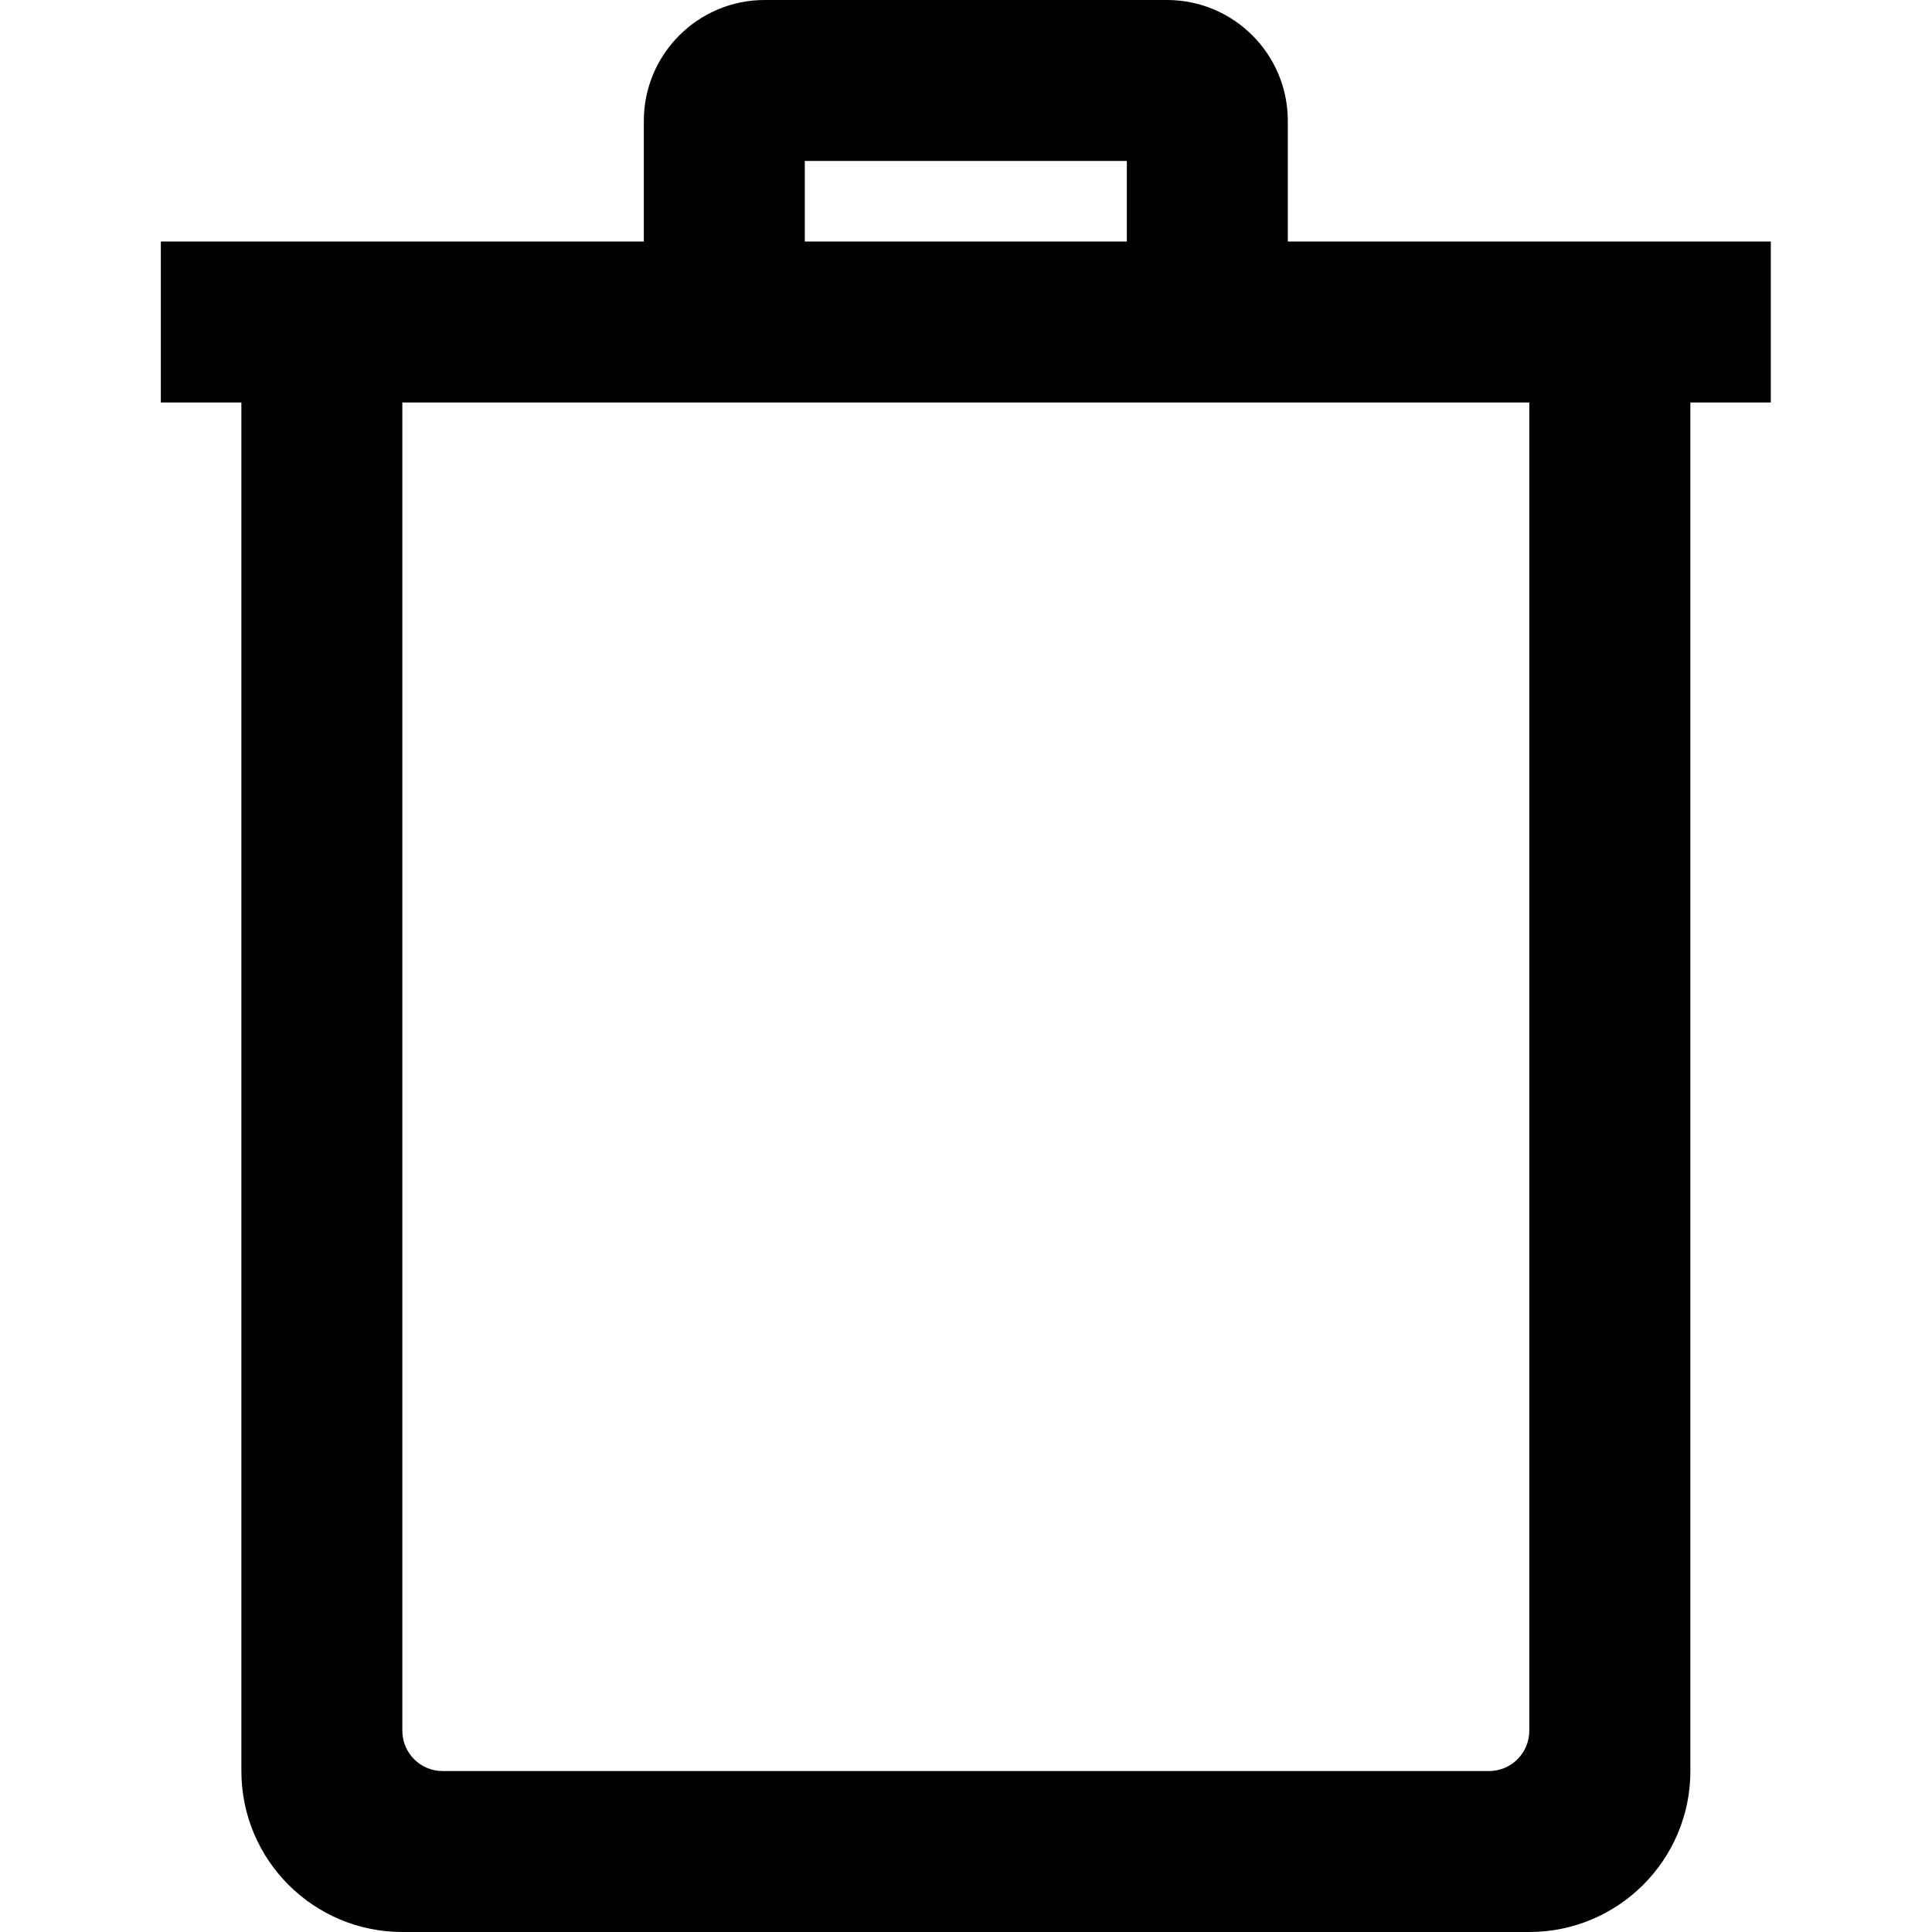 <svg width="16" height="16" viewBox="0 0 16 16" fill="none" xmlns="http://www.w3.org/2000/svg">
    <path fill-rule="evenodd" clip-rule="evenodd"
          d="M12.665 16H3.332C2.596 16 1.999 15.403 1.999 14.667V3.333H1.332V2H5.332V1C5.332 0.449 5.781 0 6.332 0H9.665C10.215 0 10.665 0.447 10.665 1V2H14.665V3.333H13.999V14.667C13.999 15.403 13.401 16 12.665 16ZM3.332 14.333C3.332 14.517 3.481 14.667 3.665 14.667H12.332C12.516 14.667 12.665 14.517 12.665 14.333V3.333H3.332V14.333ZM6.665 2H9.332V1.333H6.665V2Z"
          fill="#000000"/>
</svg>
